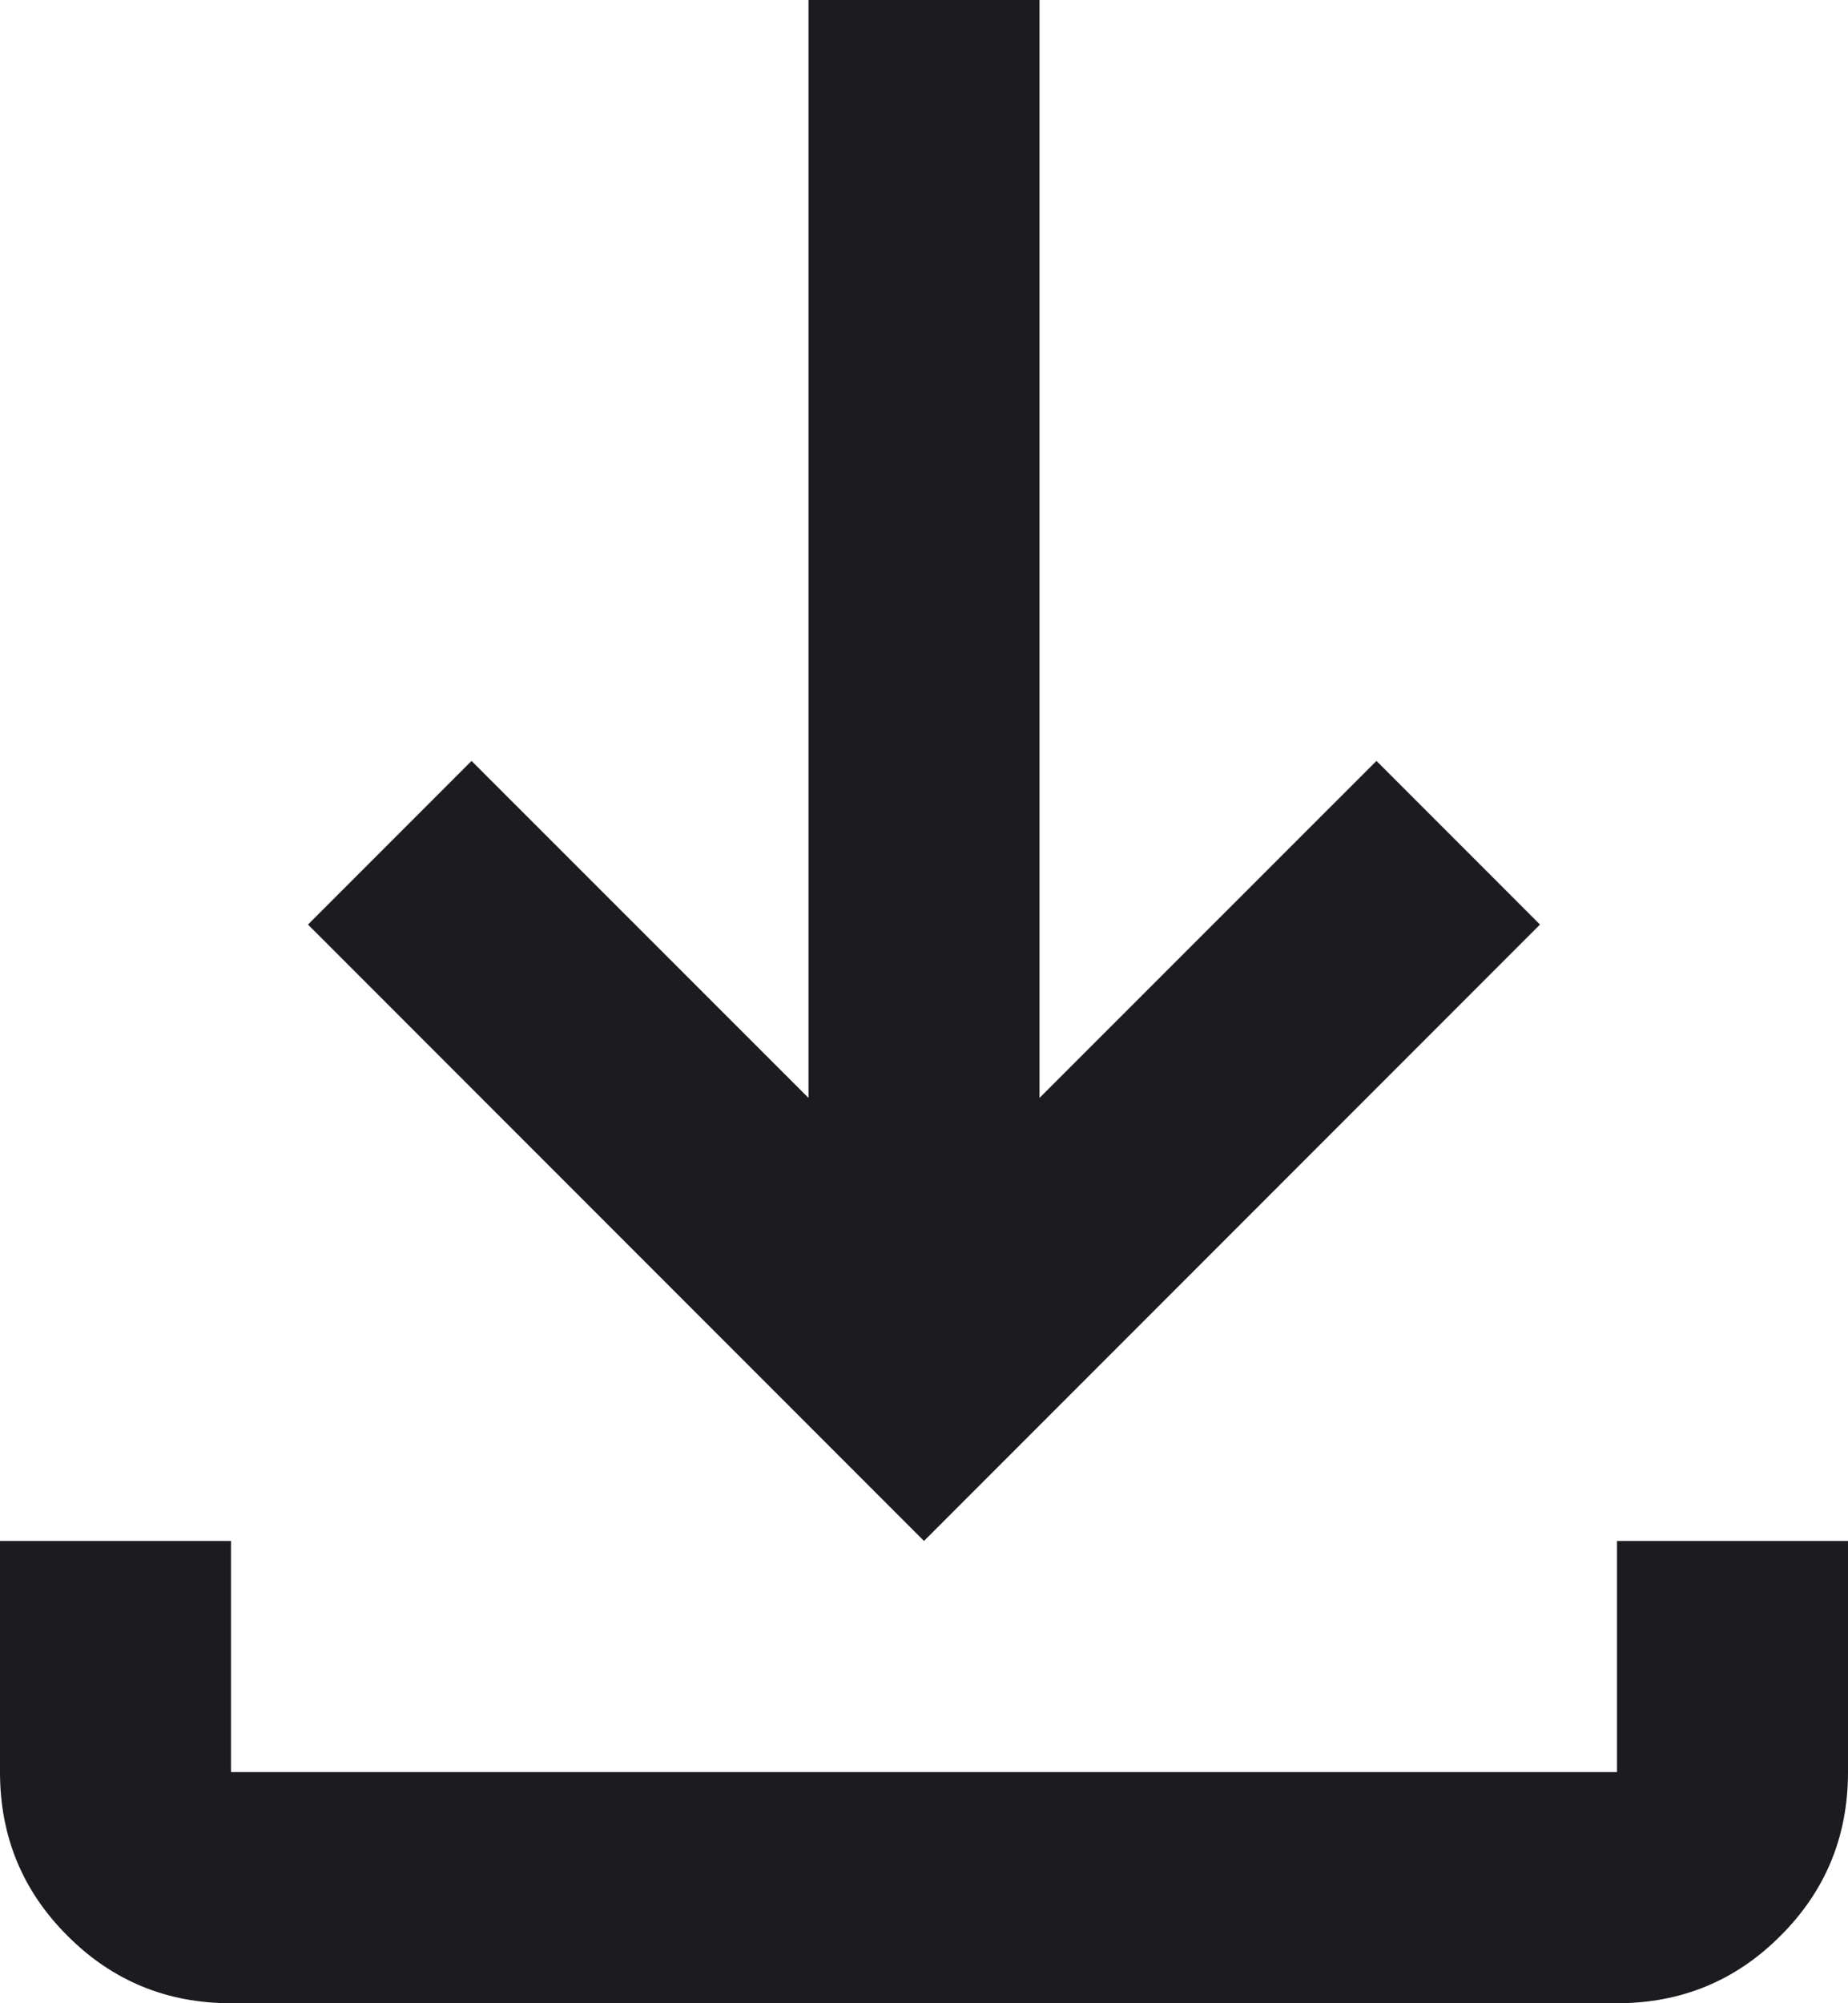 <svg width="12" height="13" viewBox="0 0 12 13" fill="none" xmlns="http://www.w3.org/2000/svg">
<path d="M1.5 13C1.083 13 0.729 12.854 0.438 12.562C0.146 12.271 0 11.917 0 11.5V10H1.5V11.5H10.5V10H12V11.5C12 11.917 11.854 12.271 11.562 12.562C11.271 12.854 10.917 13 10.5 13H1.5ZM6 10L2 6L3.062 4.938L5.25 7.125V0H6.75V7.125L8.938 4.938L10 6L6 10Z" fill="#1C1B1F"/>
</svg>
